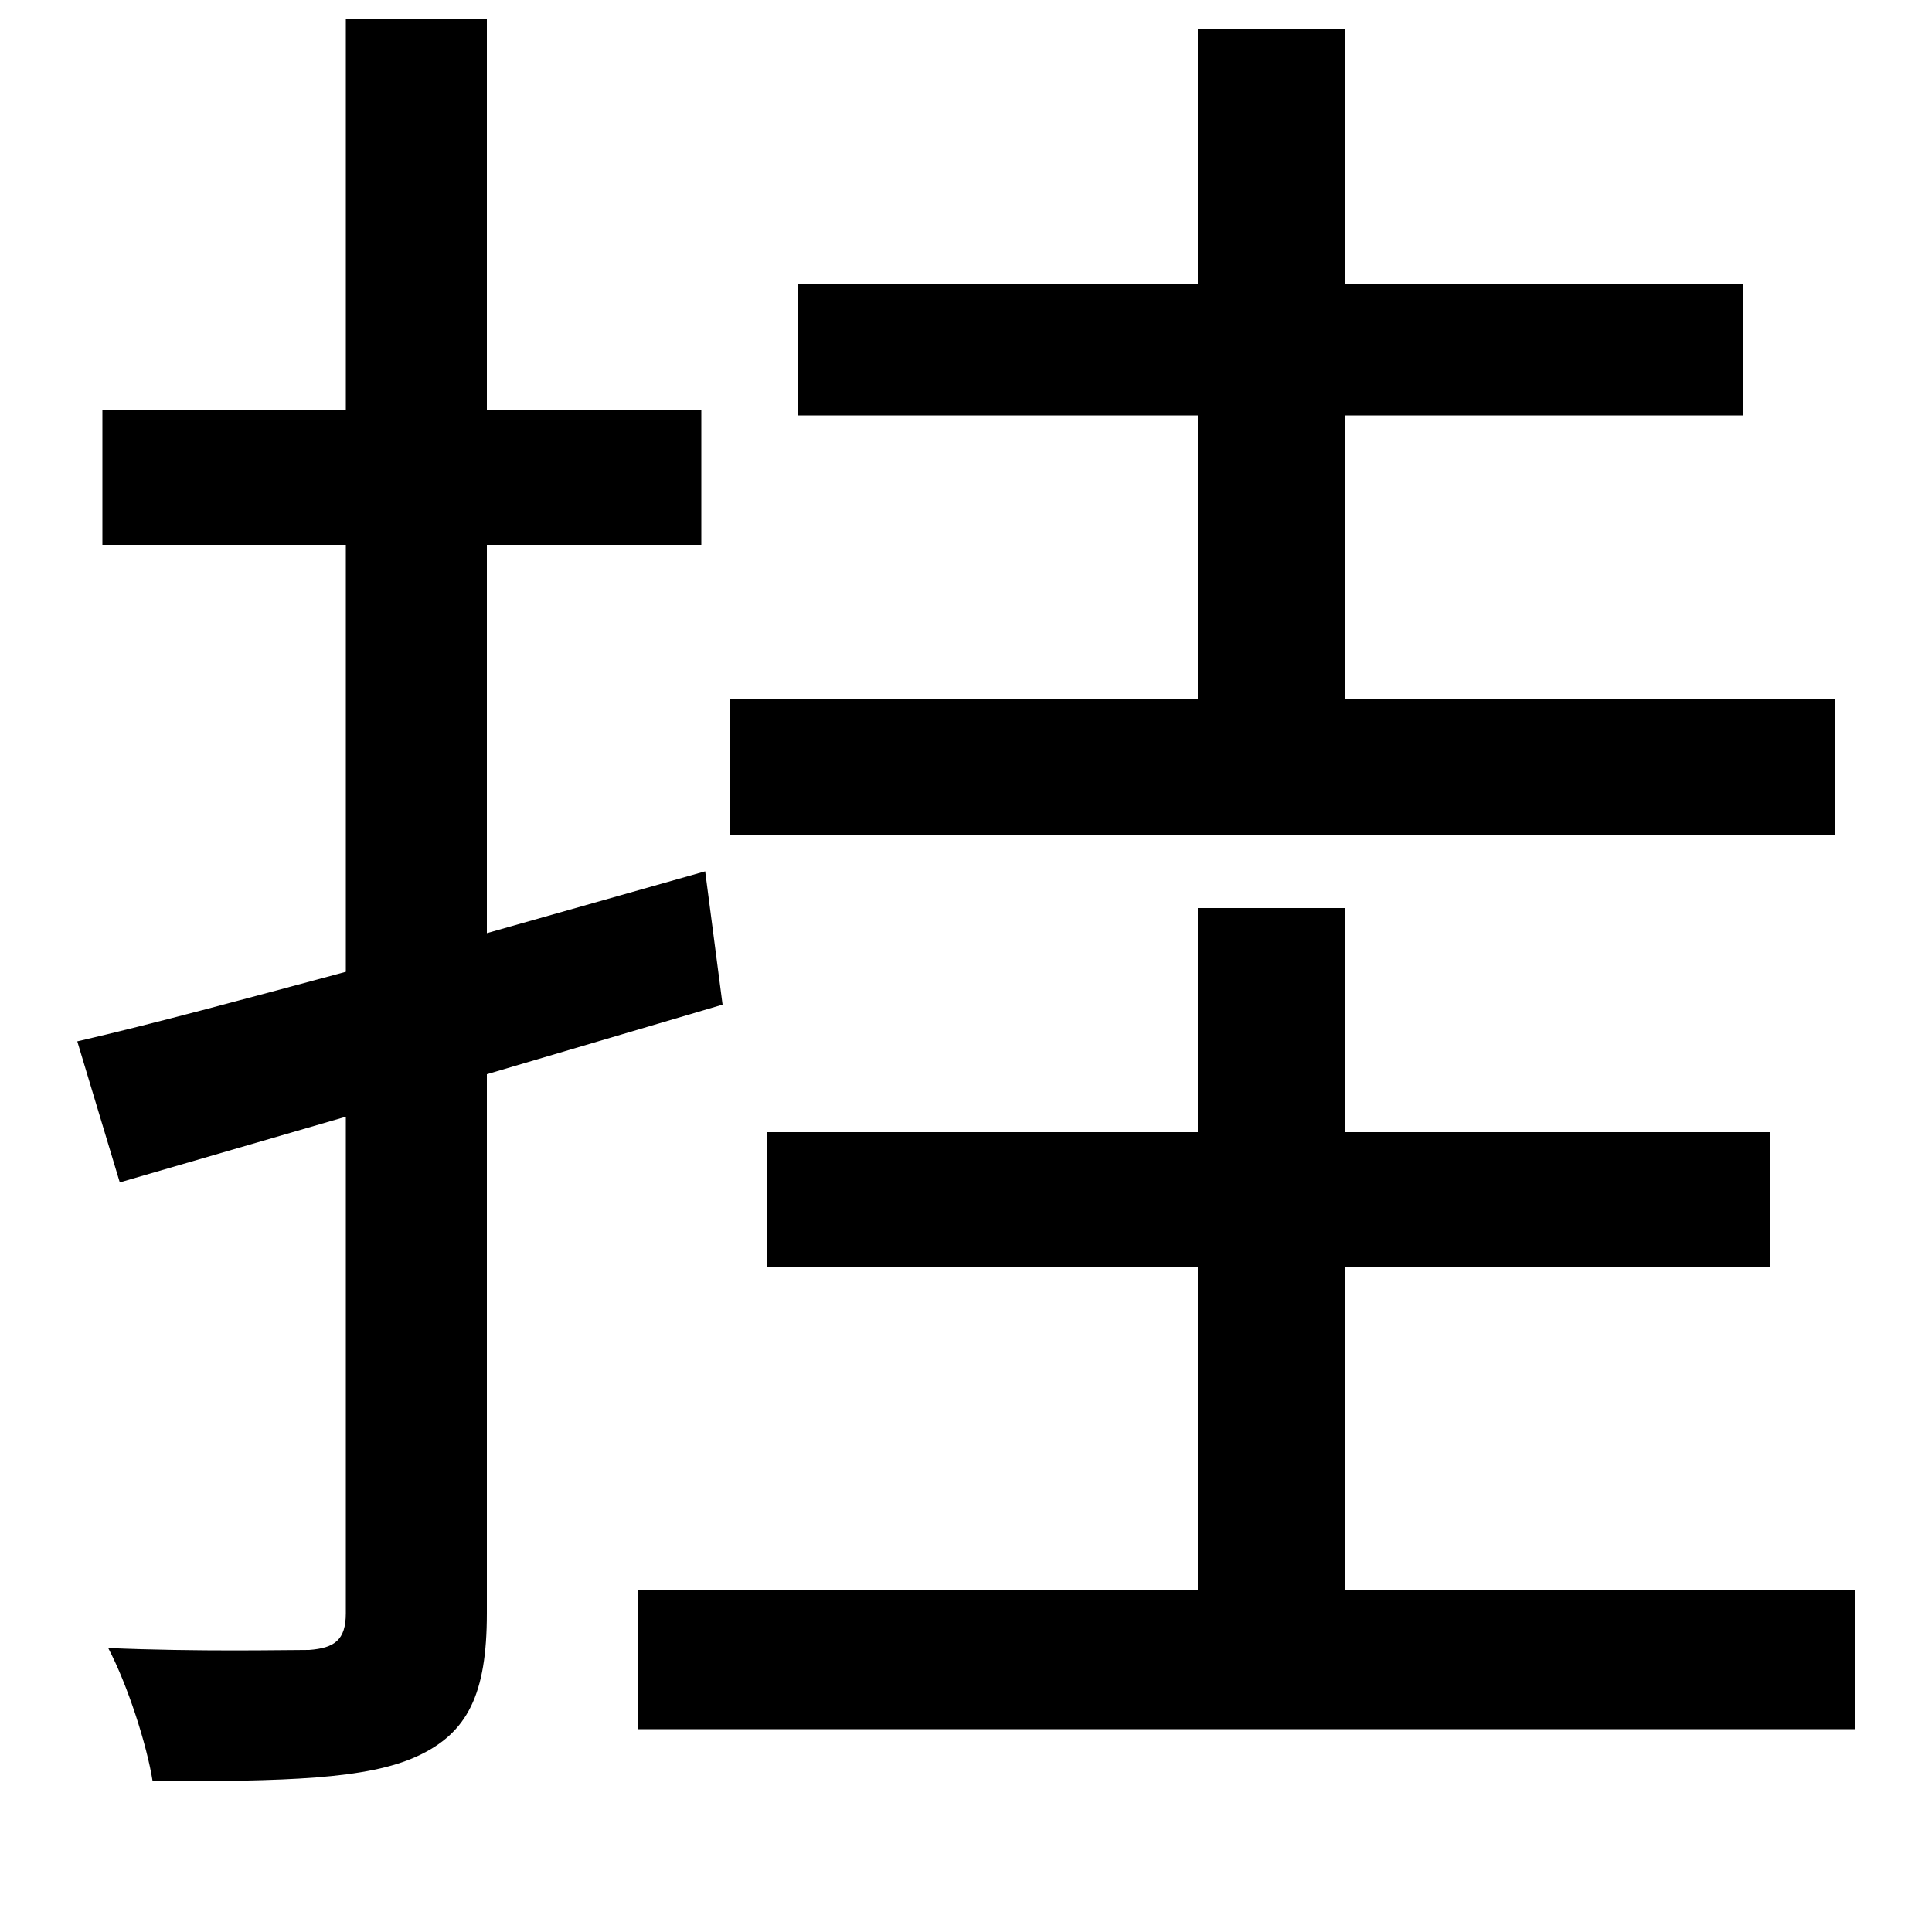 <svg xmlns="http://www.w3.org/2000/svg"
    viewBox="0 0 1000 1000">
  <!--
© 2014-2021 Adobe (http://www.adobe.com/).
Noto is a trademark of Google Inc.
This Font Software is licensed under the SIL Open Font License, Version 1.1. This Font Software is distributed on an "AS IS" BASIS, WITHOUT WARRANTIES OR CONDITIONS OF ANY KIND, either express or implied. See the SIL Open Font License for the specific language, permissions and limitations governing your use of this Font Software.
http://scripts.sil.org/OFL
  -->
<path d="M179 10L179 212 53 212 53 282 179 282 179 503C127 517 79 530 40 539L62 612 179 578 179 835C179 849 173 853 160 854 147 854 103 855 56 853 66 872 76 903 79 922 148 922 190 921 216 909 242 897 252 877 252 835L252 556 374 520 365 451 252 483 252 282 363 282 363 212 252 212 252 10ZM620 15L620 147 413 147 413 215 620 215 620 362 378 362 378 432 950 432 950 362 696 362 696 215 902 215 902 147 696 147 696 15ZM620 470L620 586 397 586 397 656 620 656 620 823 330 823 330 895 960 895 960 823 696 823 696 656 916 656 916 586 696 586 696 470Z"/>
</svg>